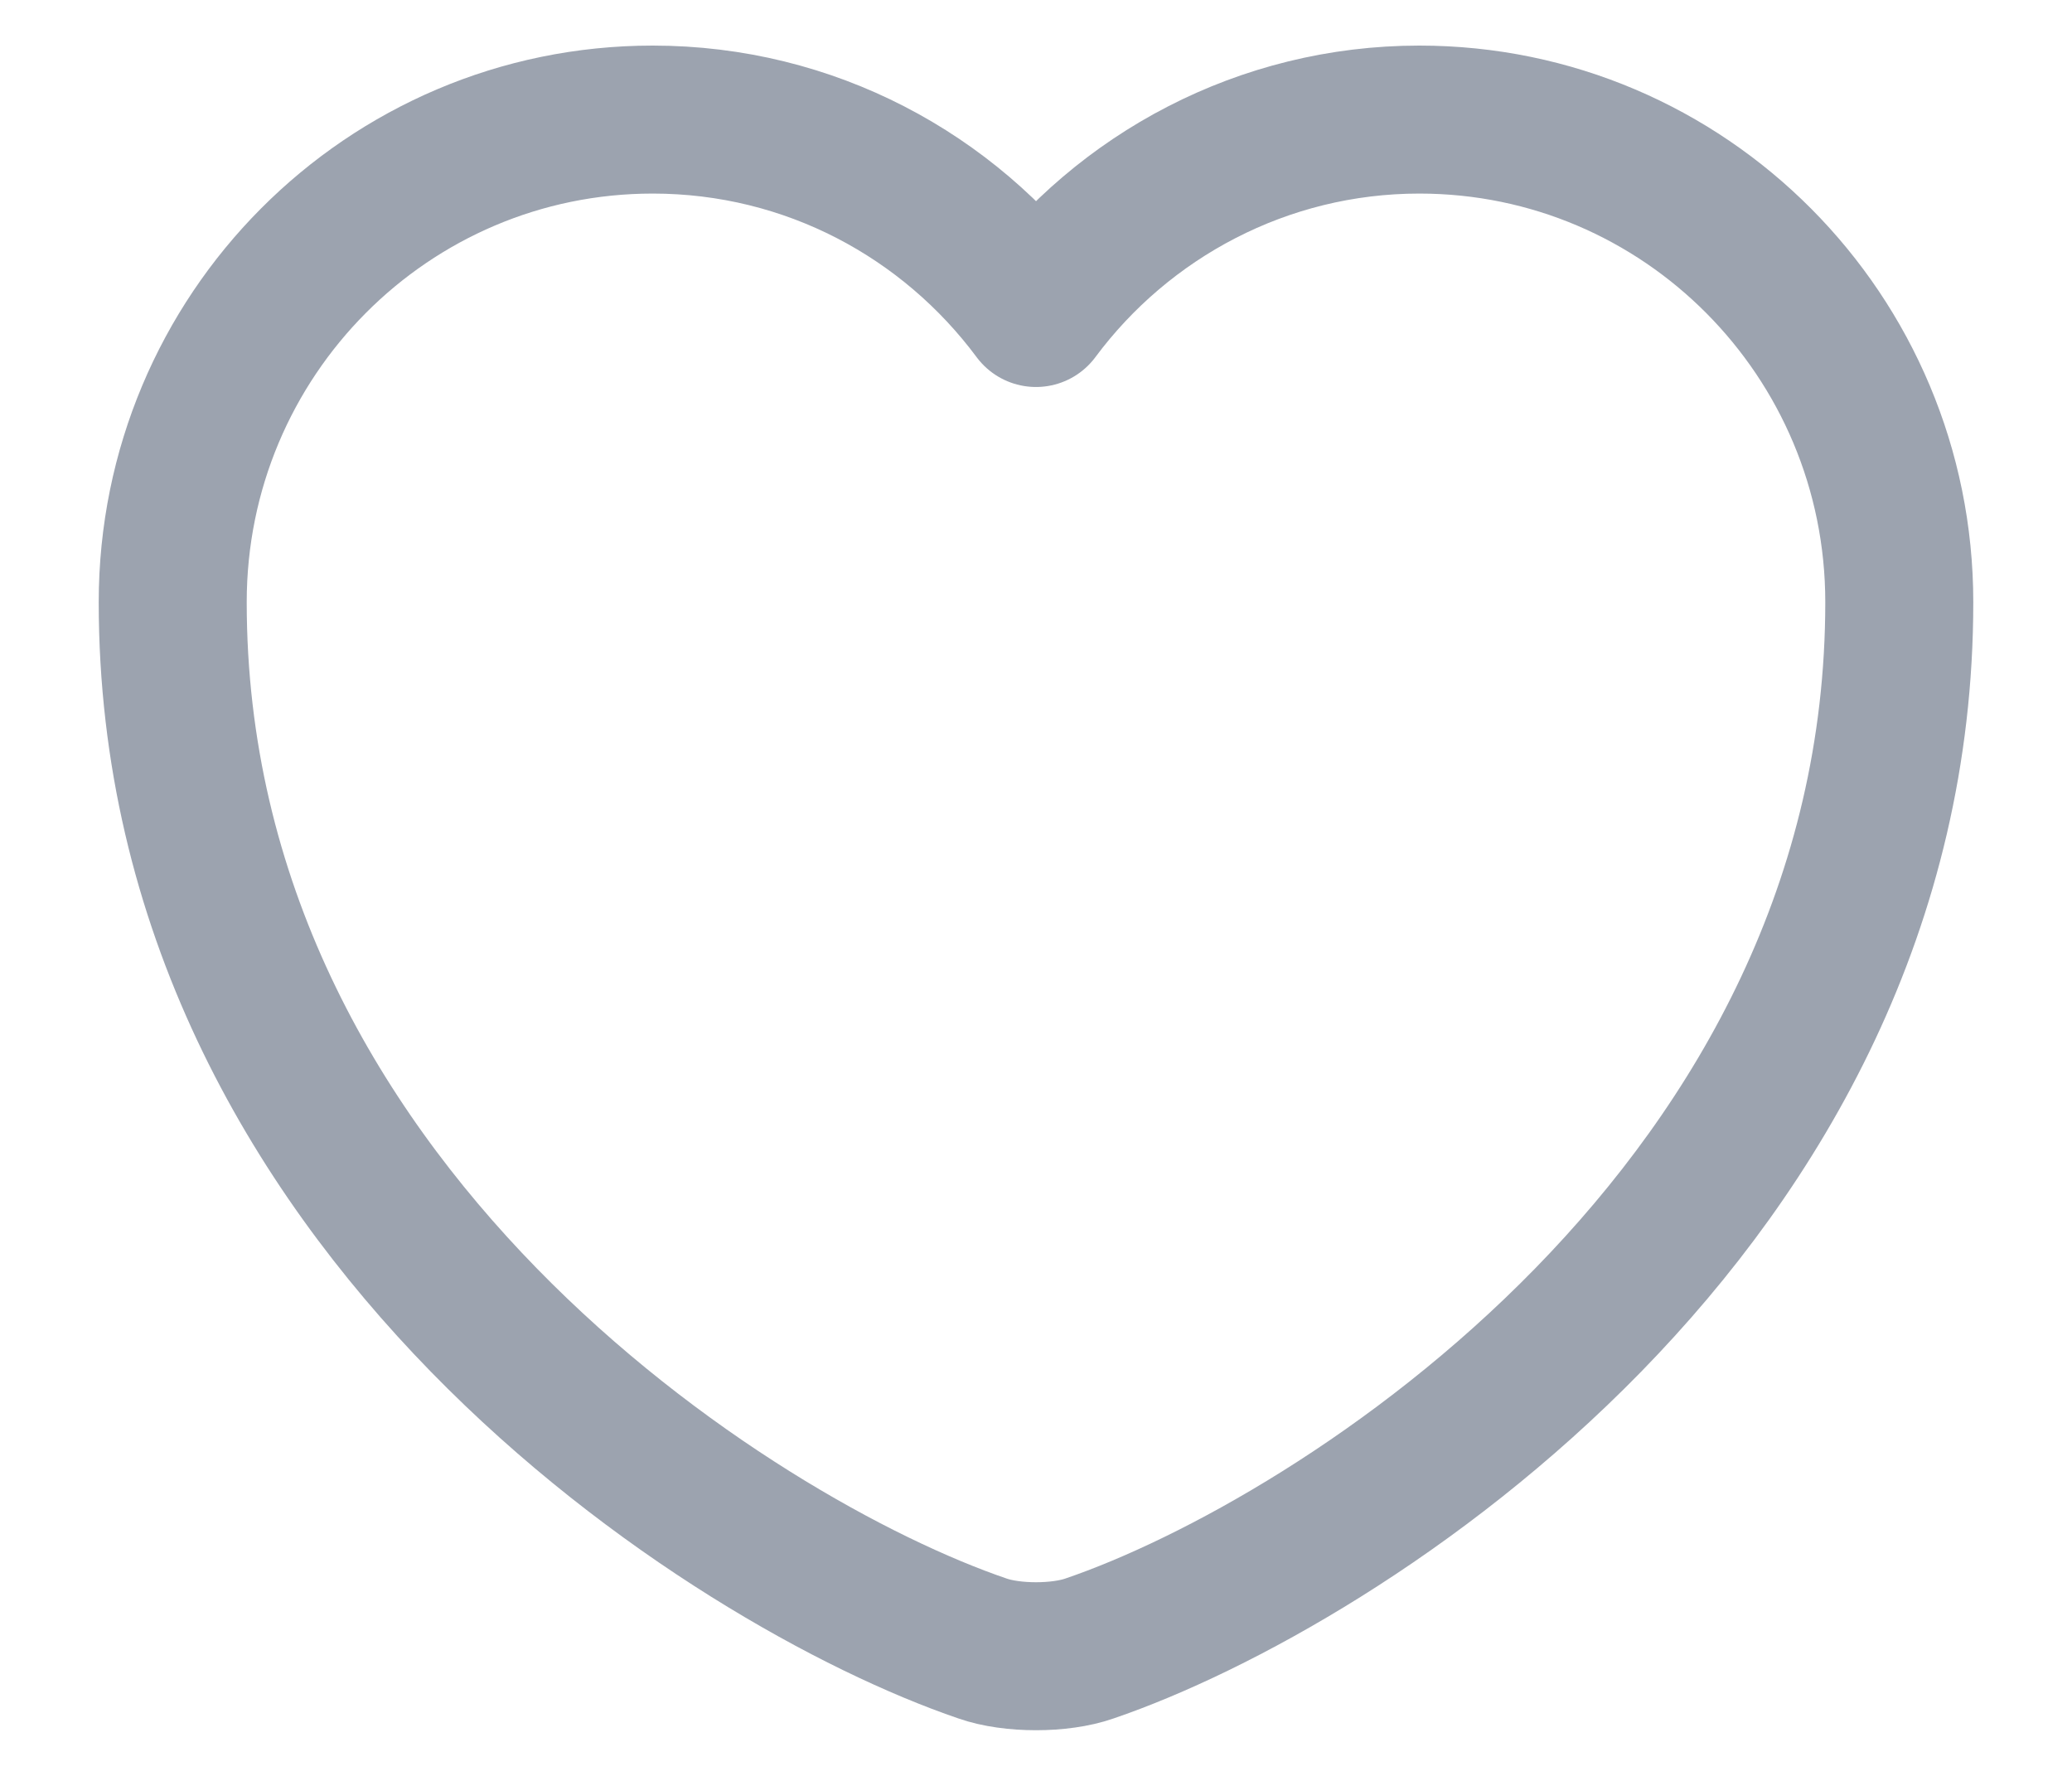 <svg width="14" height="12" viewBox="0 0 14 12" fill="none" xmlns="http://www.w3.org/2000/svg">
<path d="M7.362 11.139C7.163 11.209 6.837 11.209 6.638 11.139C4.947 10.562 1.167 8.153 1.167 4.069C1.167 2.267 2.619 0.808 4.41 0.808C5.472 0.808 6.411 1.322 7 2.115C7.589 1.322 8.534 0.808 9.59 0.808C11.381 0.808 12.833 2.267 12.833 4.069C12.833 8.153 9.053 10.562 7.362 11.139Z" stroke="#9CA3AF" stroke-linecap="round" stroke-linejoin="round"/>
</svg>
